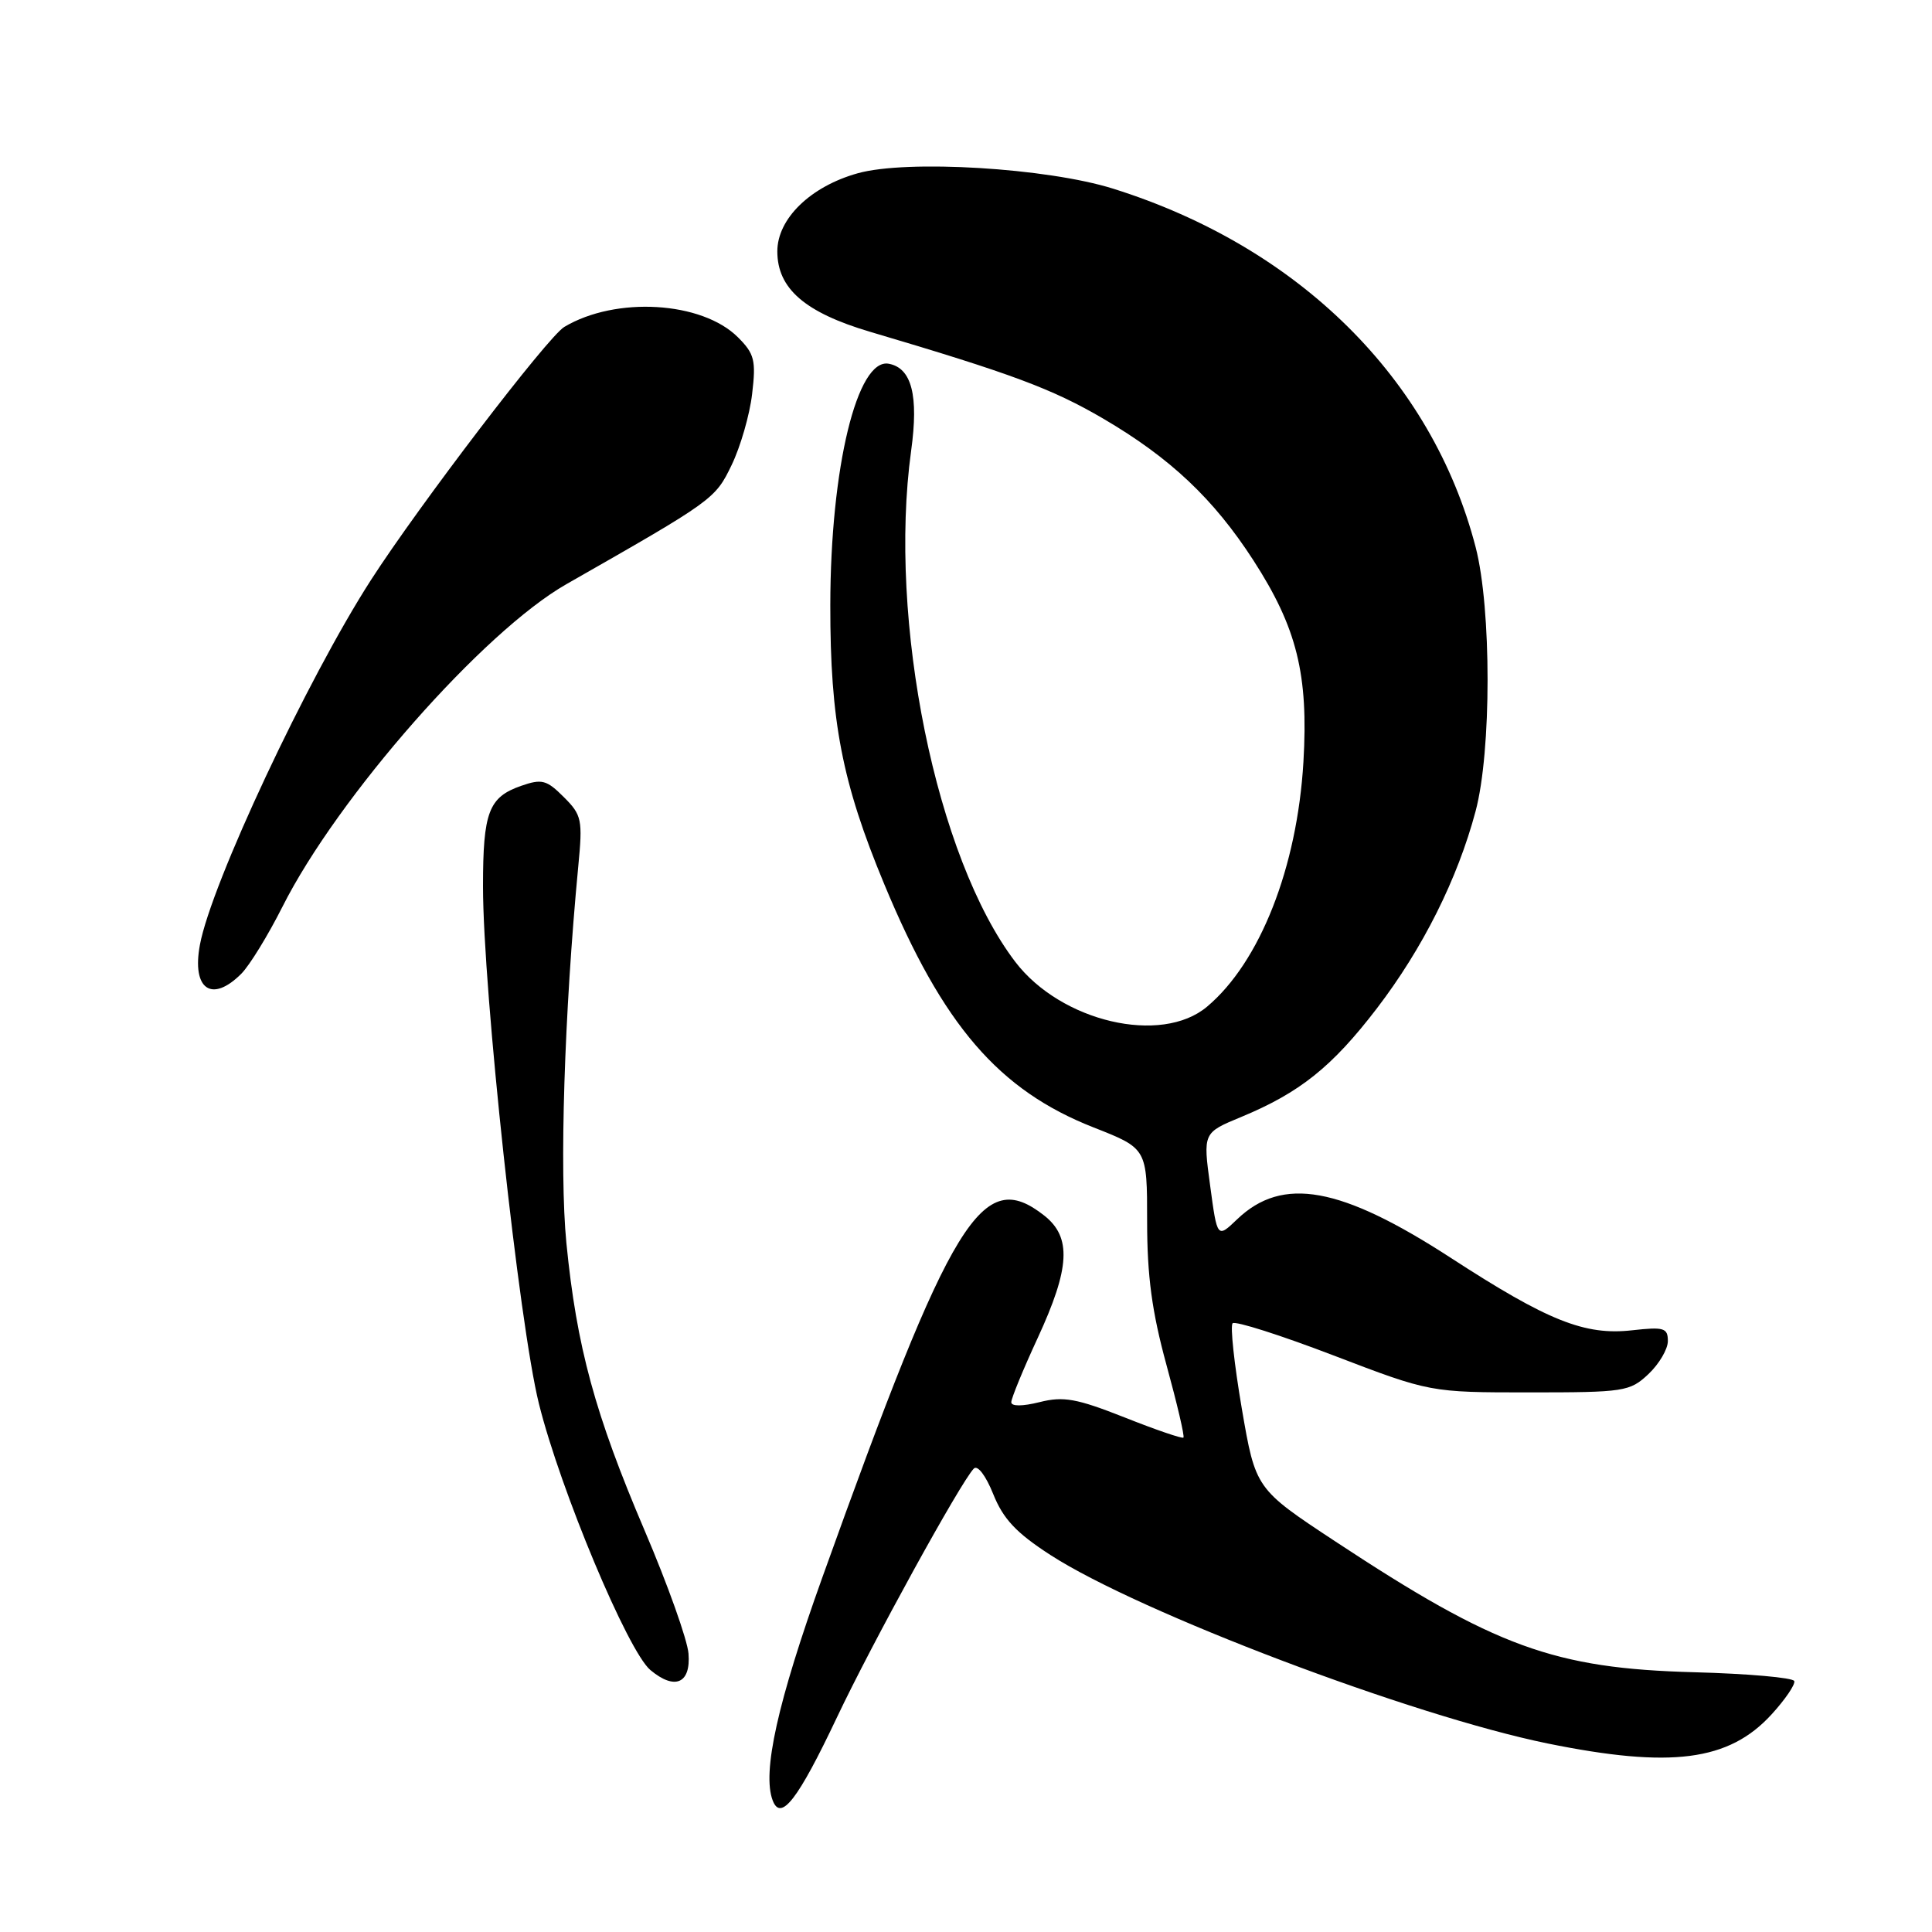 <?xml version="1.0" encoding="UTF-8" standalone="no"?>
<!DOCTYPE svg PUBLIC "-//W3C//DTD SVG 1.1//EN" "http://www.w3.org/Graphics/SVG/1.1/DTD/svg11.dtd" >
<svg xmlns="http://www.w3.org/2000/svg" xmlns:xlink="http://www.w3.org/1999/xlink" version="1.1" viewBox="0 0 256 256">
 <g >
 <path fill="currentColor"
d=" M 110.89 227.58 C 115.54 217.75 127.29 196.40 129.03 194.60 C 129.53 194.08 130.62 195.51 131.61 197.98 C 132.93 201.27 134.65 203.11 139.18 206.04 C 150.97 213.66 187.09 227.35 205.07 231.02 C 221.41 234.34 229.07 233.36 234.73 227.18 C 236.54 225.20 237.90 223.21 237.75 222.75 C 237.60 222.30 231.63 221.77 224.49 221.58 C 205.92 221.08 198.17 218.25 176.94 204.25 C 166.37 197.28 166.37 197.28 164.54 186.61 C 163.54 180.75 162.99 175.67 163.33 175.34 C 163.67 175.00 169.70 176.92 176.72 179.61 C 189.50 184.50 189.50 184.50 202.67 184.50 C 215.23 184.50 215.96 184.39 218.42 182.08 C 219.84 180.74 221.00 178.77 221.00 177.70 C 221.00 175.95 220.48 175.80 216.26 176.27 C 209.99 176.98 205.09 175.02 192.25 166.68 C 177.64 157.20 169.94 155.81 163.93 161.56 C 161.29 164.09 161.29 164.09 160.35 157.10 C 159.40 150.10 159.40 150.10 164.45 148.01 C 172.24 144.78 176.51 141.36 182.44 133.62 C 188.53 125.66 193.13 116.47 195.52 107.50 C 197.64 99.59 197.64 80.63 195.53 72.50 C 189.73 50.16 172.09 32.72 147.50 25.00 C 138.73 22.25 120.17 21.13 113.65 22.96 C 107.39 24.71 103.00 28.98 103.00 33.31 C 103.00 38.24 106.66 41.41 115.31 43.97 C 134.10 49.53 139.41 51.51 146.20 55.48 C 155.07 60.68 160.81 66.09 166.09 74.26 C 171.85 83.18 173.39 89.37 172.71 100.97 C 171.88 114.96 166.95 127.50 159.94 133.39 C 153.87 138.50 140.59 135.39 134.53 127.45 C 124.05 113.71 117.64 82.23 120.73 59.73 C 121.74 52.42 120.81 48.78 117.78 48.20 C 113.58 47.39 110.04 61.98 110.02 80.18 C 110.00 95.53 111.57 103.69 117.17 117.16 C 124.93 135.86 132.33 144.46 144.93 149.40 C 152.00 152.18 152.00 152.18 152.00 161.84 C 152.00 169.11 152.64 173.82 154.56 180.85 C 155.97 186.00 156.99 190.33 156.81 190.49 C 156.64 190.65 153.12 189.45 149.00 187.81 C 142.66 185.31 140.92 184.99 137.75 185.79 C 135.46 186.36 134.00 186.36 134.00 185.80 C 134.00 185.29 135.57 181.46 137.50 177.29 C 141.79 168.01 142.01 163.94 138.37 161.07 C 130.13 154.59 126.18 161.02 108.97 209.00 C 103.03 225.56 100.96 234.86 102.39 238.58 C 103.47 241.39 105.73 238.47 110.89 227.58 Z  M 91.23 219.11 C 91.09 217.29 88.47 209.95 85.42 202.81 C 78.84 187.40 76.41 178.48 75.05 164.71 C 74.11 155.15 74.77 134.27 76.62 114.83 C 77.22 108.60 77.10 108.00 74.70 105.61 C 72.43 103.34 71.80 103.17 69.05 104.13 C 64.75 105.63 64.00 107.61 64.00 117.44 C 64.00 131.19 68.78 175.43 71.41 186.00 C 74.25 197.42 83.20 218.80 86.18 221.29 C 89.42 224.00 91.55 223.08 91.23 219.11 Z  M 31.97 129.03 C 33.06 127.94 35.51 123.95 37.42 120.16 C 44.75 105.60 64.05 83.67 75.06 77.40 C 94.56 66.28 94.76 66.14 96.94 61.63 C 98.11 59.21 99.34 54.97 99.66 52.20 C 100.19 47.75 99.97 46.88 97.79 44.70 C 93.02 39.93 81.60 39.24 74.77 43.32 C 72.58 44.63 55.52 66.97 49.15 76.86 C 40.71 89.97 27.99 117.10 26.49 125.19 C 25.39 131.08 28.05 132.95 31.97 129.03 Z "/>
</g>
</svg>